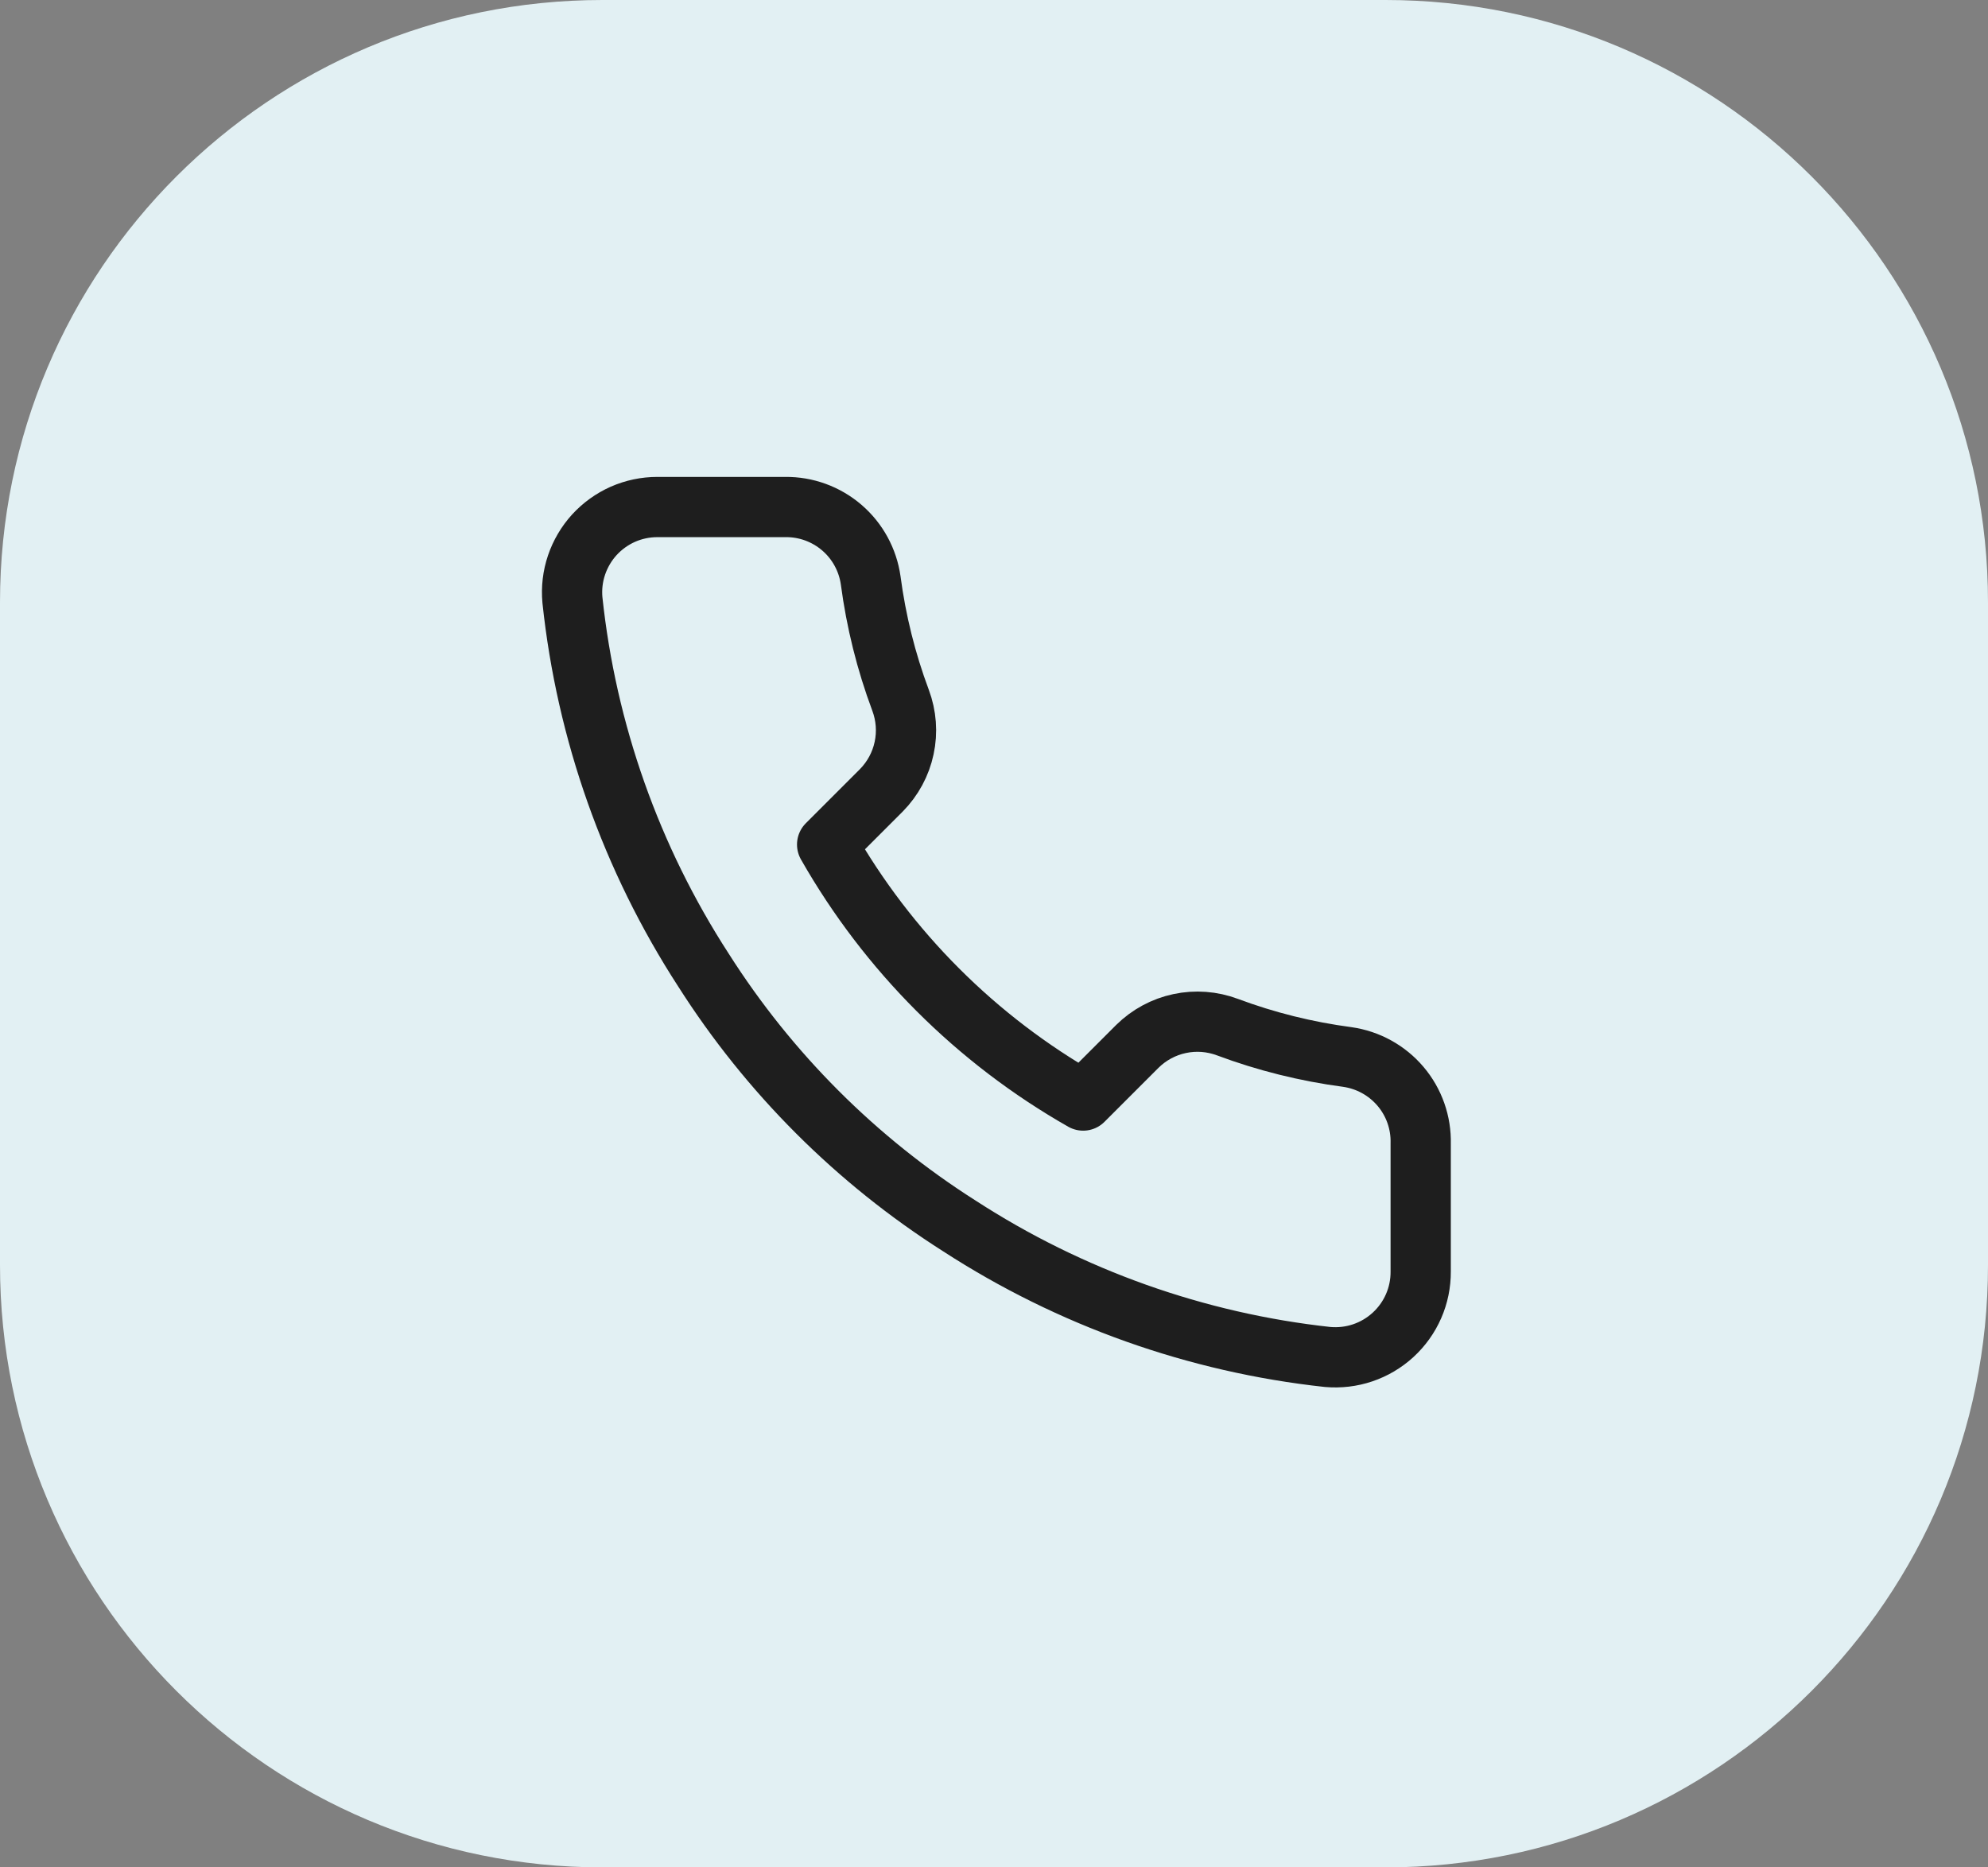 <svg width="33" height="31" viewBox="0 0 33 31" fill="none" xmlns="http://www.w3.org/2000/svg">
<rect x="0" y="0" width="33" height="31" fill="#808080" stroke="none"/>
<path d="M0 10C0 4.477 4.477 0 10 0H23C28.523 0 33 4.477 33 10V21C33 26.523 28.523 31 23 31H10C4.477 31 0 26.523 0 21V10Z" fill="#E2F0F3"/>
<g clip-path="url(#clip0_12_6)">
<path d="M23.583 18.985V21.11C23.584 21.307 23.544 21.503 23.465 21.683C23.386 21.864 23.27 22.026 23.124 22.16C22.979 22.293 22.807 22.395 22.62 22.458C22.434 22.521 22.236 22.544 22.039 22.527C19.86 22.29 17.766 21.545 15.926 20.352C14.215 19.265 12.764 17.814 11.676 16.102C10.479 14.254 9.734 12.15 9.502 9.961C9.484 9.765 9.507 9.568 9.57 9.381C9.633 9.195 9.734 9.023 9.866 8.878C9.999 8.733 10.16 8.617 10.34 8.537C10.52 8.458 10.715 8.417 10.911 8.417H13.036C13.38 8.413 13.713 8.535 13.974 8.759C14.235 8.983 14.405 9.295 14.453 9.635C14.543 10.315 14.709 10.983 14.949 11.625C15.044 11.879 15.065 12.155 15.008 12.419C14.952 12.684 14.82 12.927 14.63 13.12L13.73 14.02C14.739 15.793 16.207 17.261 17.98 18.27L18.88 17.37C19.073 17.18 19.316 17.048 19.581 16.992C19.846 16.935 20.121 16.956 20.375 17.051C21.017 17.291 21.685 17.457 22.365 17.547C22.709 17.596 23.023 17.769 23.248 18.034C23.473 18.299 23.592 18.638 23.583 18.985Z" stroke="#1E1E1E" stroke-linecap="round" stroke-linejoin="round"/>
</g>
<defs>
<clipPath id="clip0_12_6">
<rect width="17" height="17" fill="white" transform="translate(8 7)"/>
</clipPath>
</defs>
</svg>
